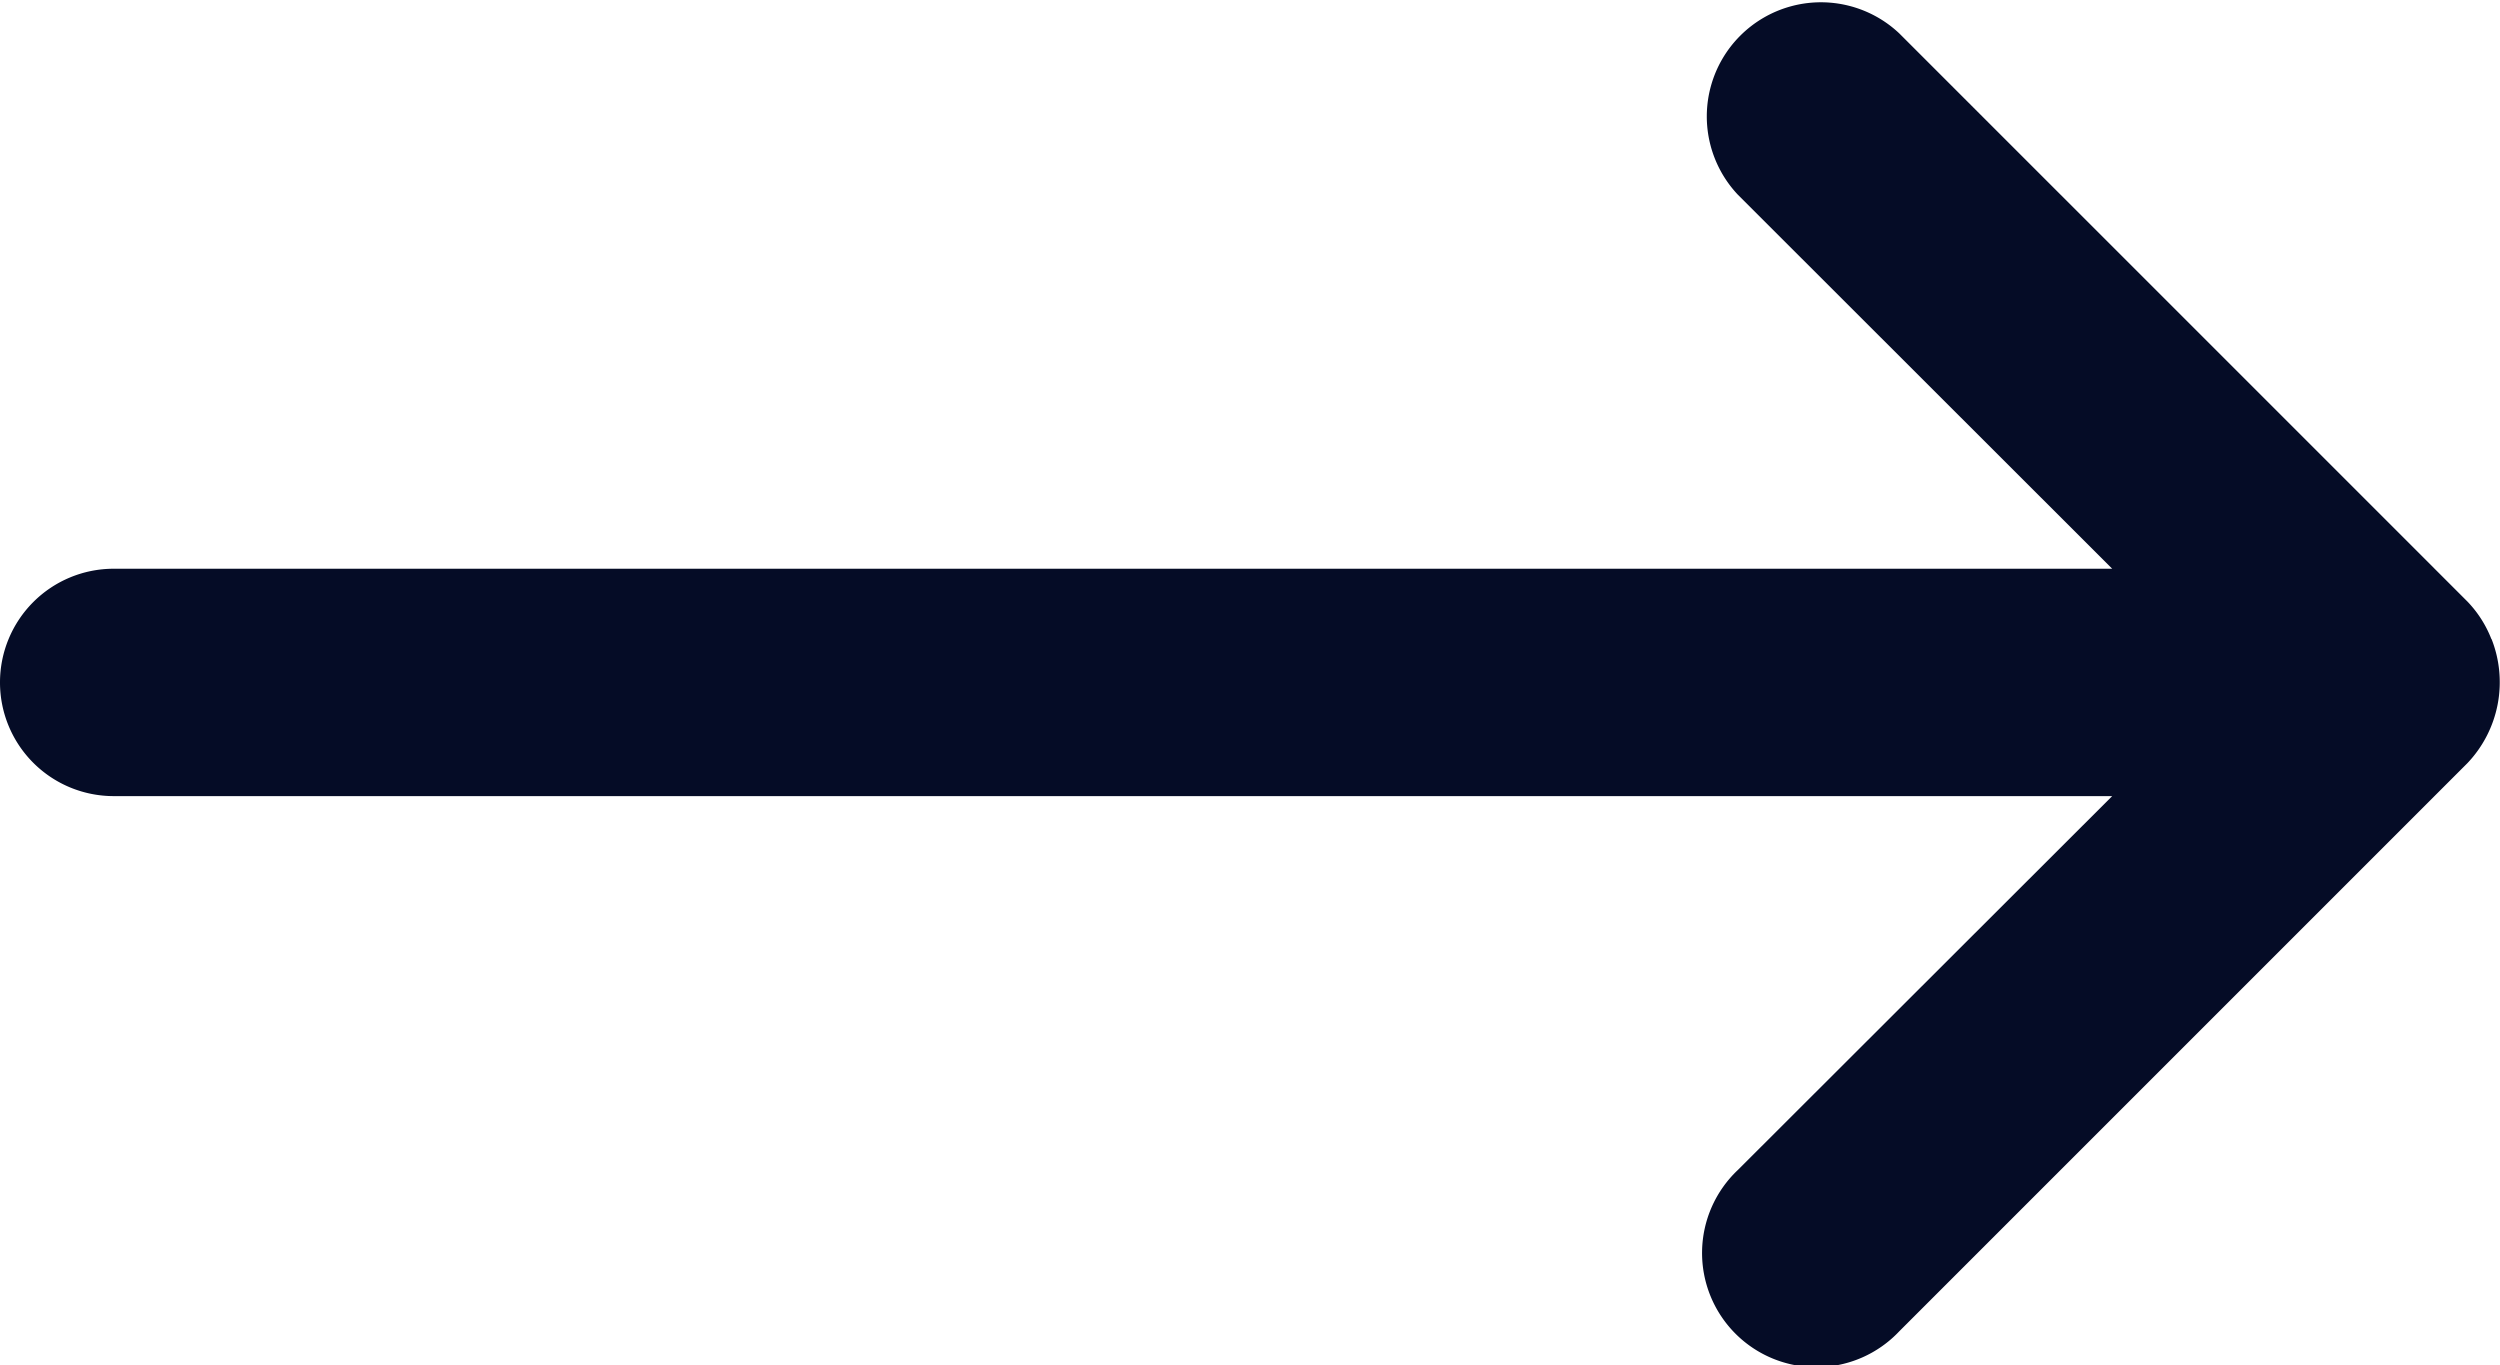 <svg xmlns="http://www.w3.org/2000/svg" width="16.097" height="8.789" viewBox="0 0 16.097 8.789"><defs><style>.a{fill:#050c26;}</style></defs><path class="a" d="M12.042,10.112a.732.732,0,0,0-.154-.242L8.229,6.211A.735.735,0,0,0,7.19,7.25L9.6,9.658H-3.268A.732.732,0,0,0-4,10.39a.732.732,0,0,0,.732.732H9.6L7.19,13.529a.735.735,0,1,0,1.039,1.039l3.659-3.659a.757.757,0,0,0,.154-.8Z" transform="translate(4 -5.996)"/></svg>
